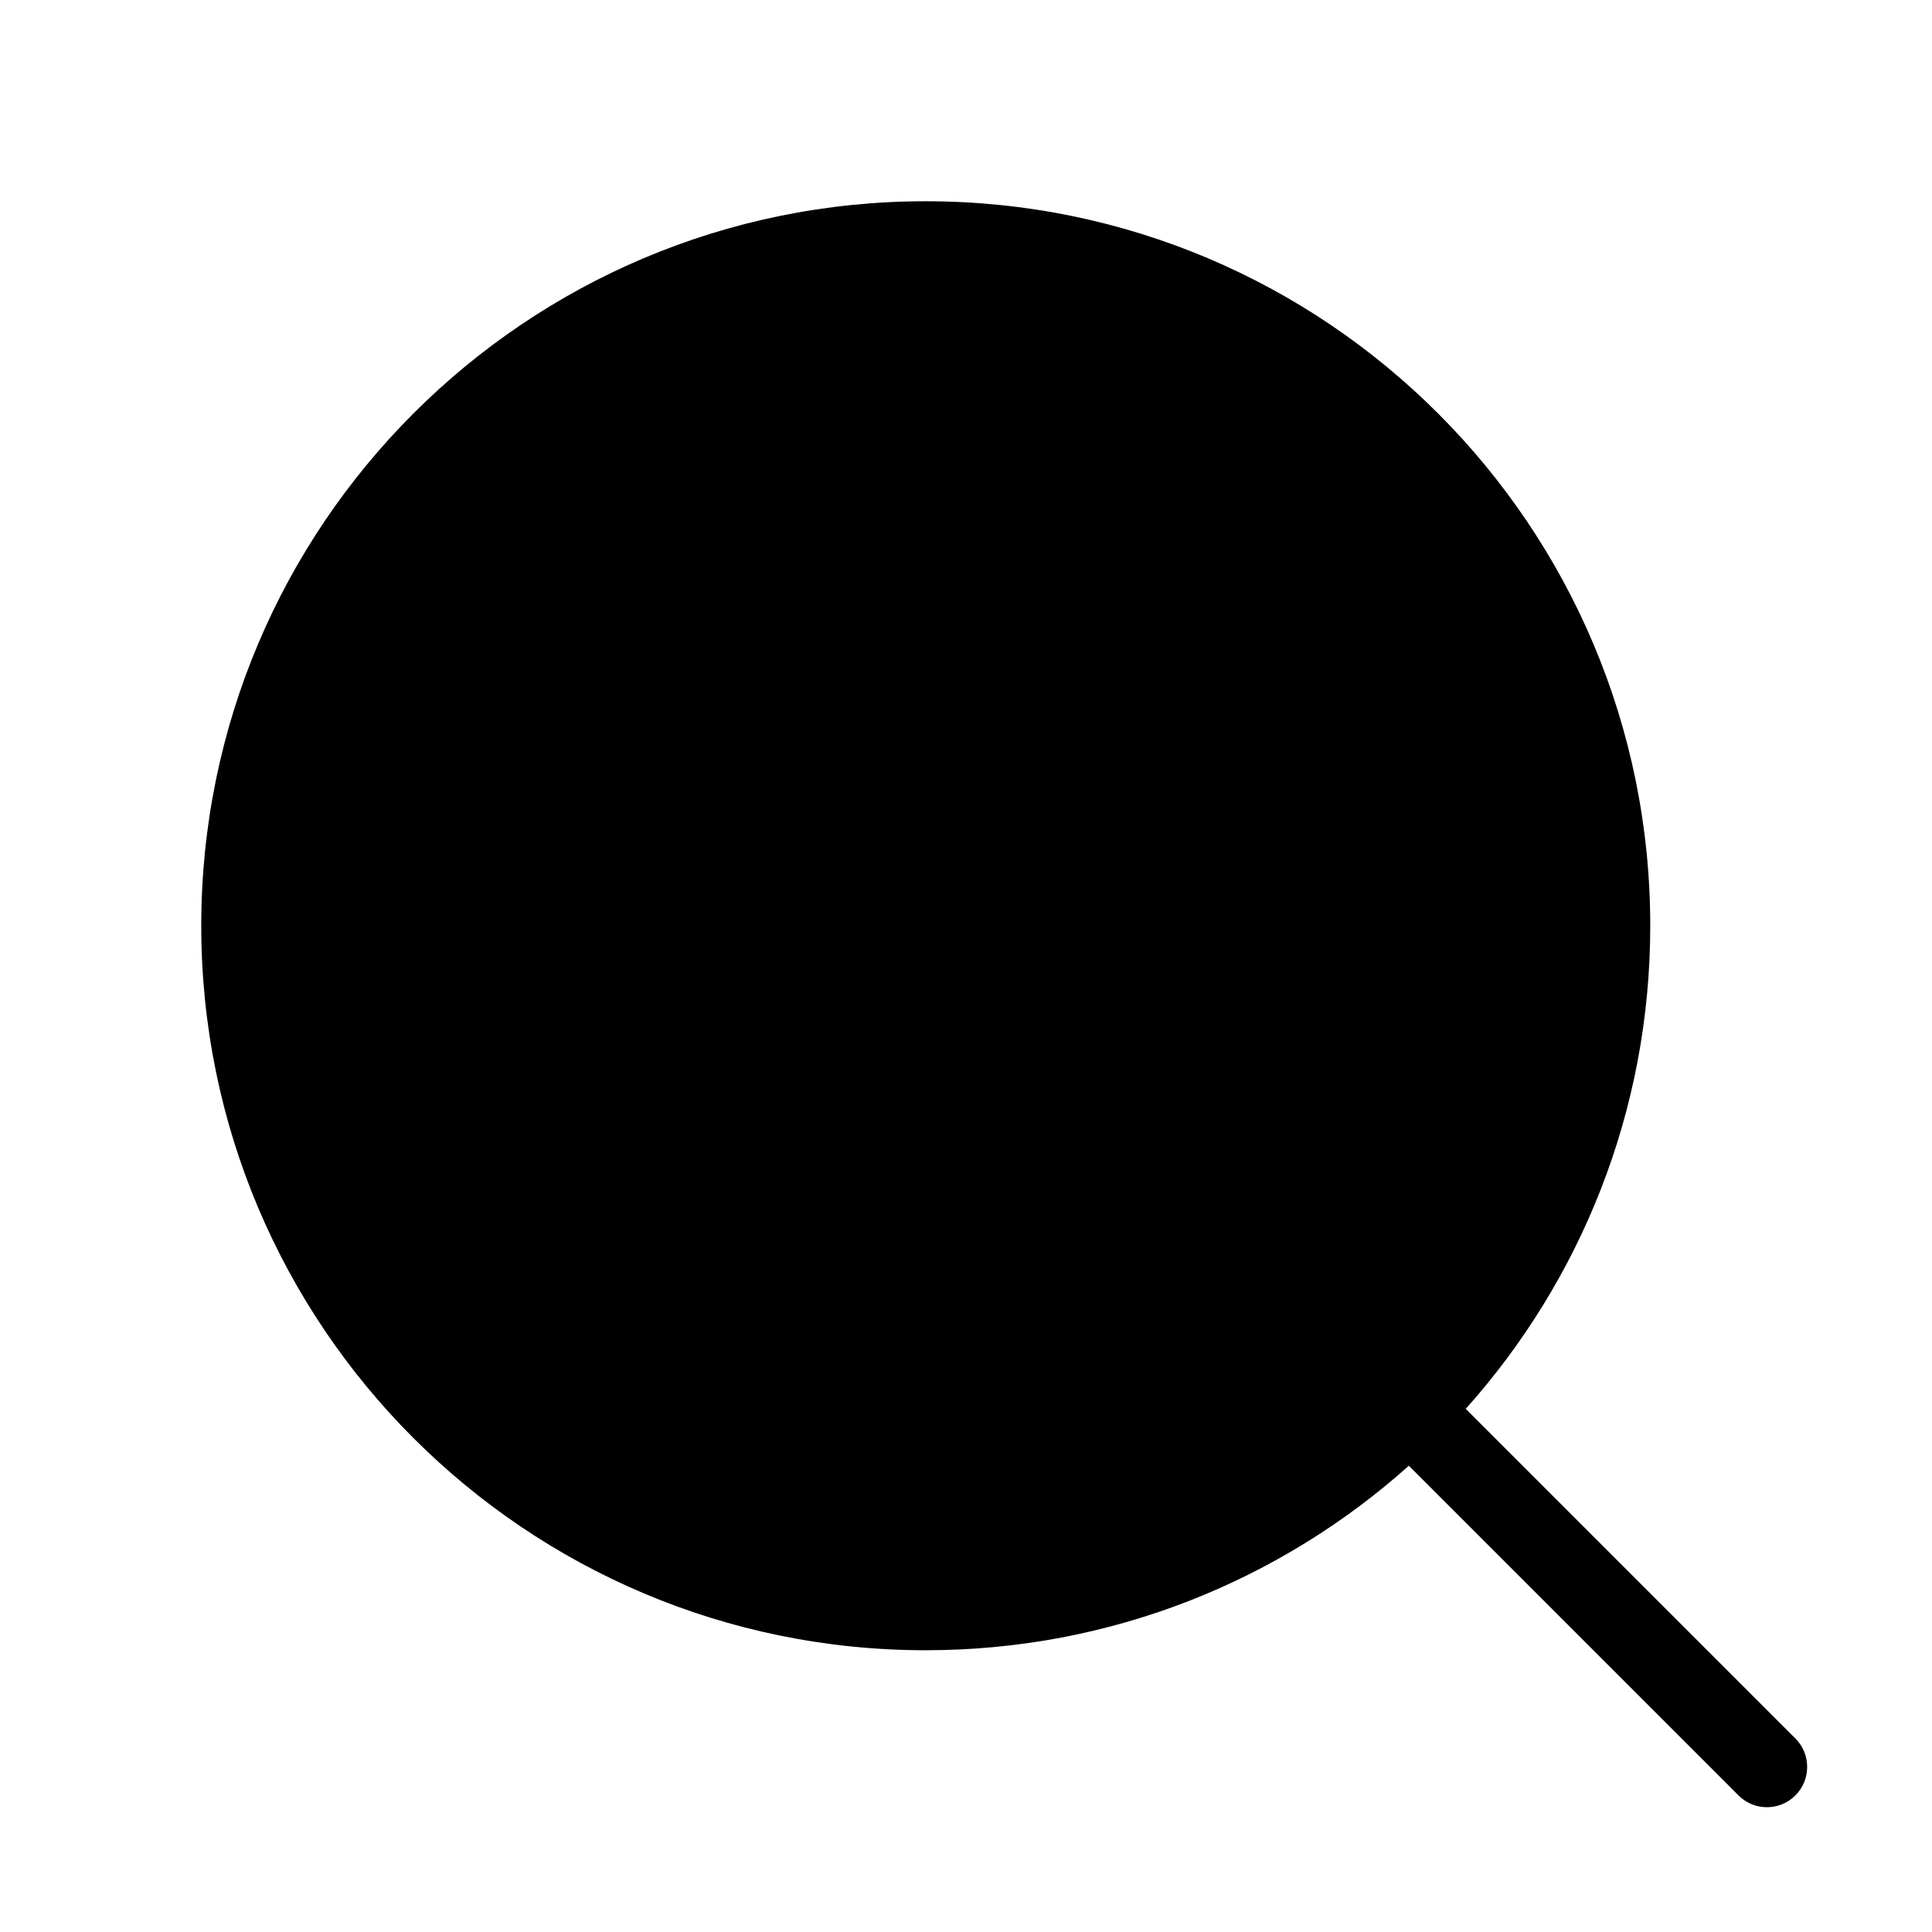<svg width="24" height="24" viewBox="0 0 24 24" fill="none" xmlns="http://www.w3.org/2000/svg">
<rect width="24" height="24" fill="white"/>
<path d="M2.5 11.5C2.5 6.529 6.529 2.5 11.5 2.5C16.471 2.5 20.5 6.529 20.5 11.5C20.5 13.805 19.633 15.908 18.208 17.501L22.303 21.596C22.498 21.791 22.498 22.108 22.303 22.303C22.108 22.499 21.791 22.499 21.596 22.303L17.501 18.208C15.908 19.633 13.805 20.5 11.5 20.5C6.529 20.5 2.5 16.471 2.5 11.5Z" fill="black"/>
</svg>
